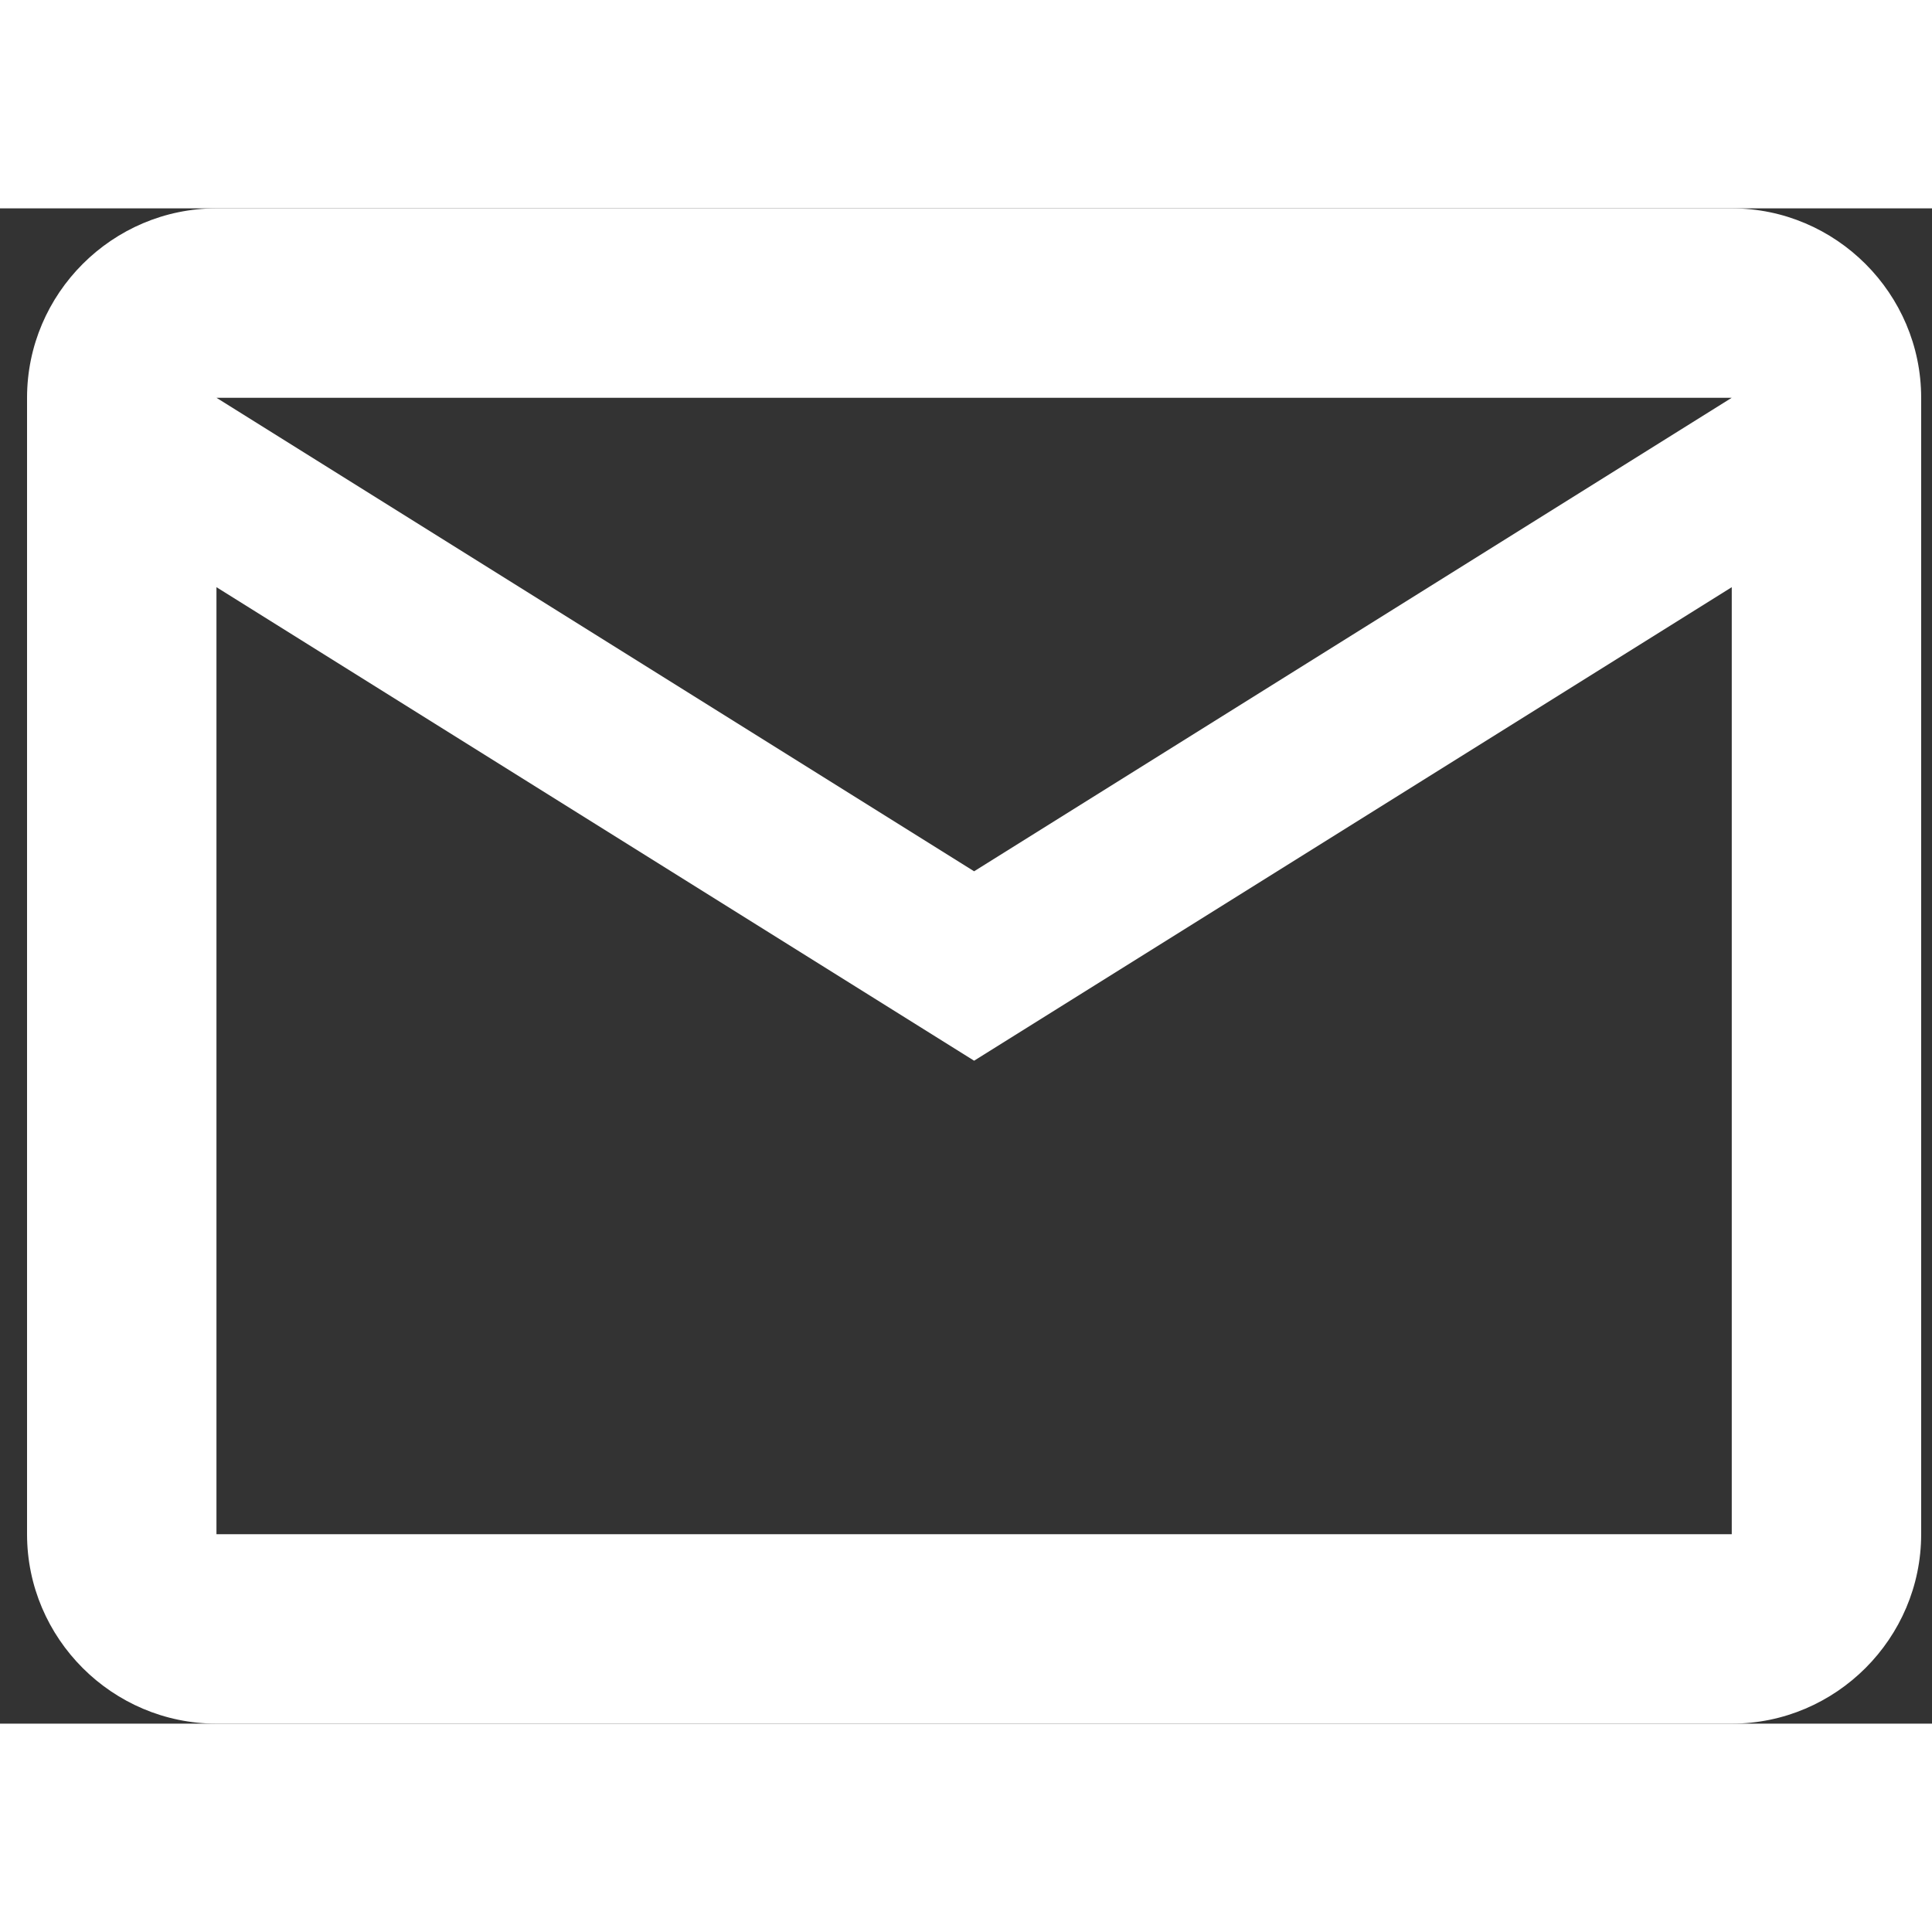 <svg width="24" height="24" viewBox="0 0 51 40" fill="none" xmlns="http://www.w3.org/2000/svg">
<rect x="0" y="0" width="51" height="40" fill="#333333" stroke="none"/>
<path d="M50.714 5C50.714 2.25 48.464 0 45.714 0H5.714C2.964 0 0.714 2.25 0.714 5V35C0.714 37.75 2.964 40 5.714 40H45.714C48.464 40 50.714 37.75 50.714 35V5ZM45.714 5L25.714 17.5L5.714 5H45.714ZM45.714 35H5.714V10L25.714 22.5L45.714 10V35Z" fill="white"/>
</svg>
